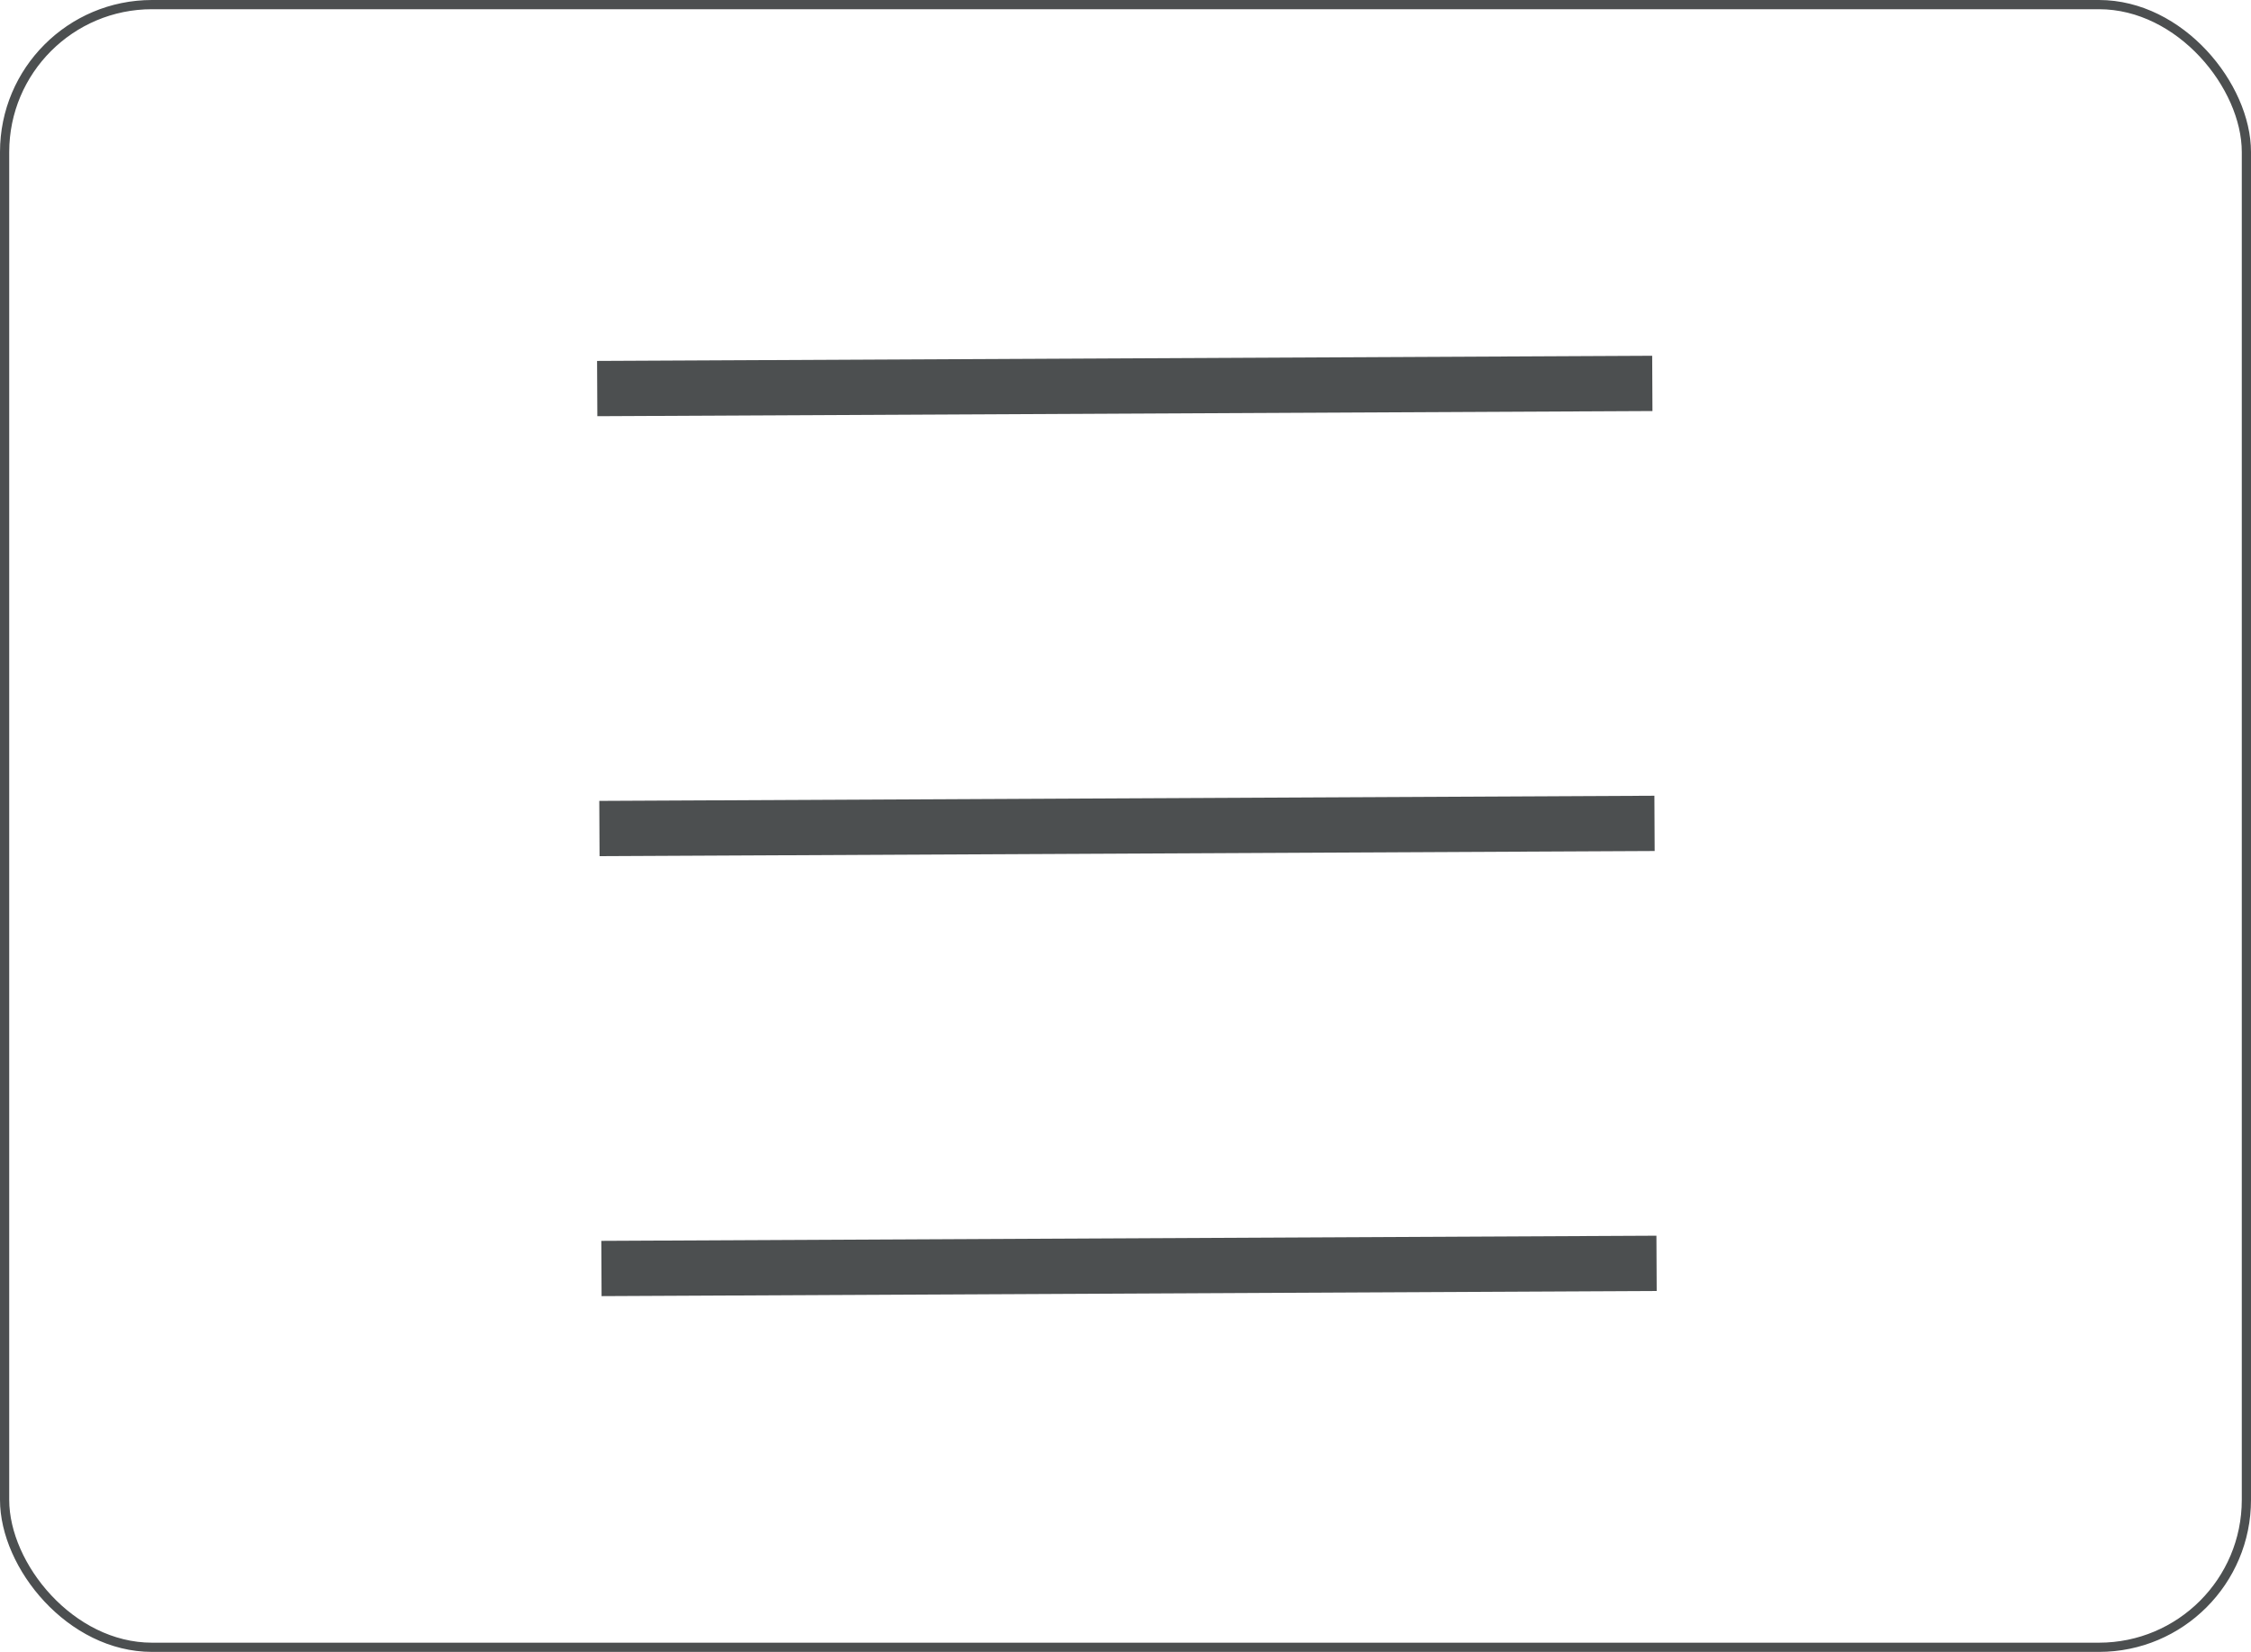 <svg xmlns="http://www.w3.org/2000/svg" viewBox="0 0 122.16 89.66">
    <defs>
        <style>
            .cls-1,.cls-2{fill:none;stroke:#4C4F50;stroke-miterlimit:10;}.cls-1{stroke-width:3px;}.cls-2{stroke-width:0.5px;}
        </style>
    </defs>
    <g id="Calque_2" data-name="Calque 2">
        <g id="Calque_1-2" data-name="Calque 1">
            <line class="cls-1" x1="32.41" y1="21.09" x2="89.67" y2="20.81"/>
            <line class="cls-1" x1="32.53" y1="44.97" x2="89.79" y2="44.69"/>
            <line class="cls-1" x1="32.64" y1="68.85" x2="89.9" y2="68.57"/>
            <rect class="cls-2" x="0.25" y="0.25" width="121.66" height="89.16" rx="8"/>
        </g>
    </g>
</svg>